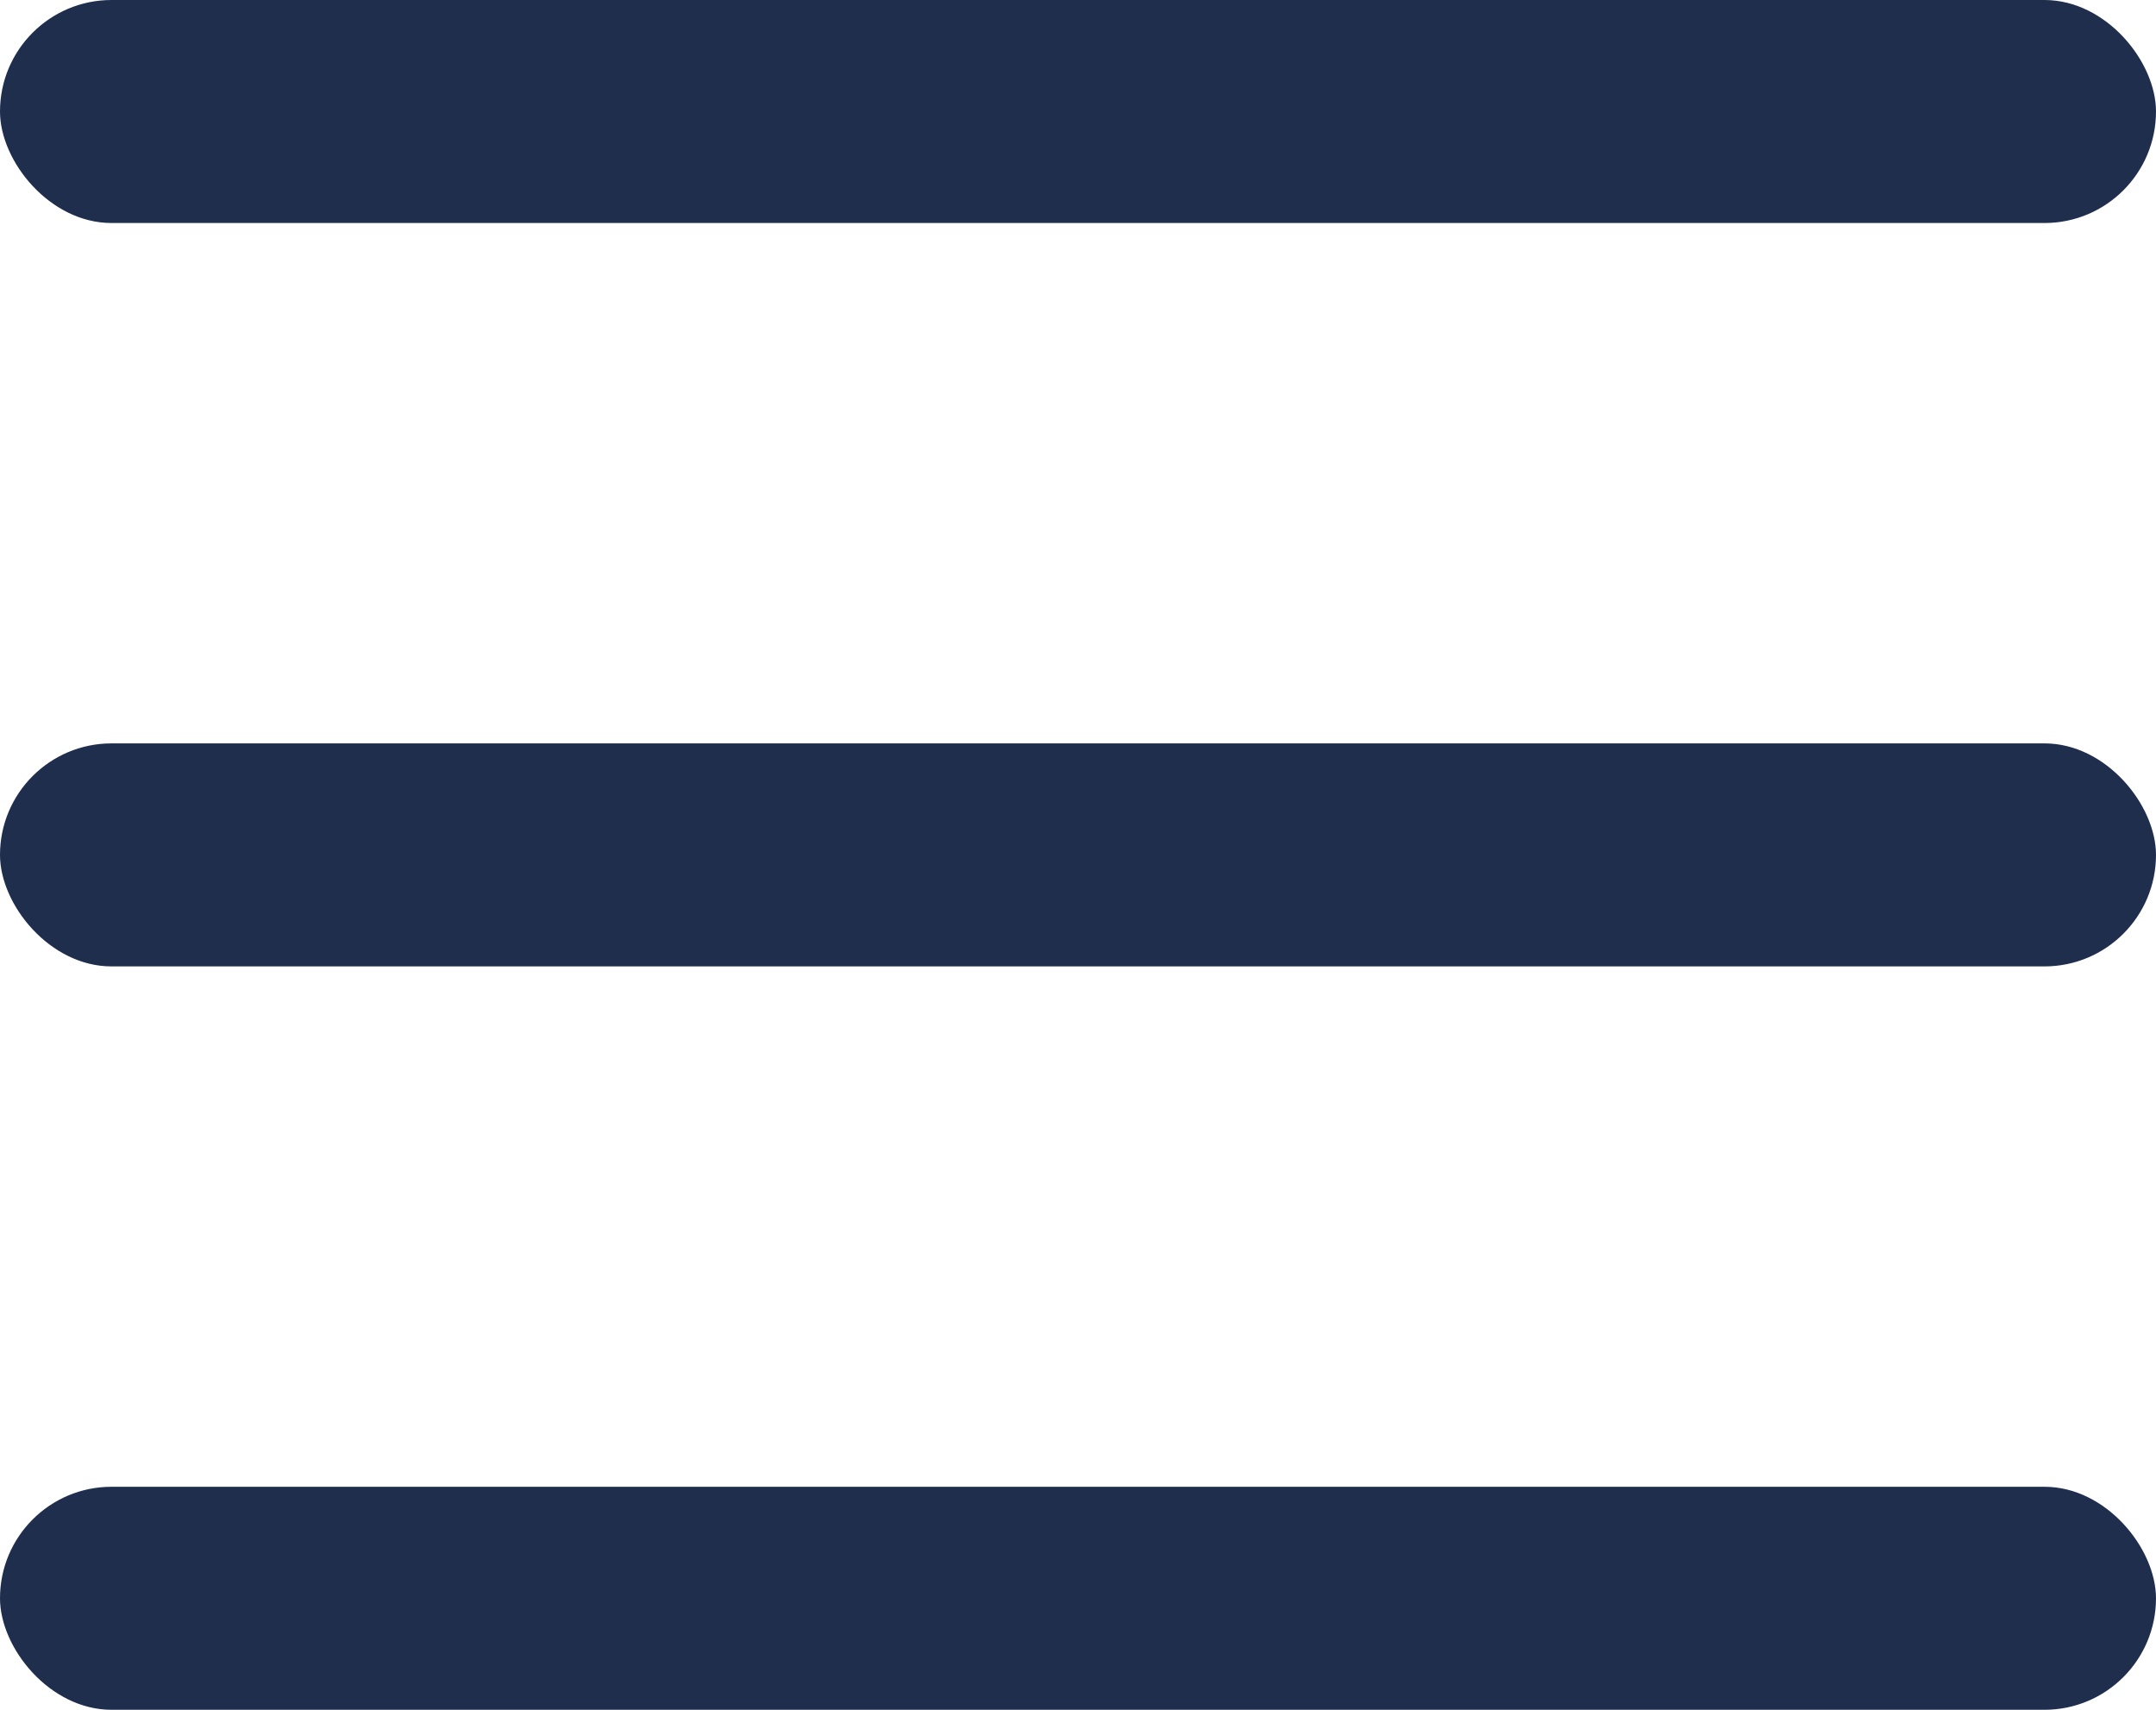 <svg width="29" height="23" viewBox="0 0 29 23" fill="none" xmlns="http://www.w3.org/2000/svg">
<rect width="29" height="3" rx="1.5" fill="#1F2E4D"/>
<rect y="10" width="29" height="3" rx="1.5" fill="#1F2E4D"/>
<rect y="20" width="29" height="3" rx="1.5" fill="#1F2E4D"/>
</svg>
